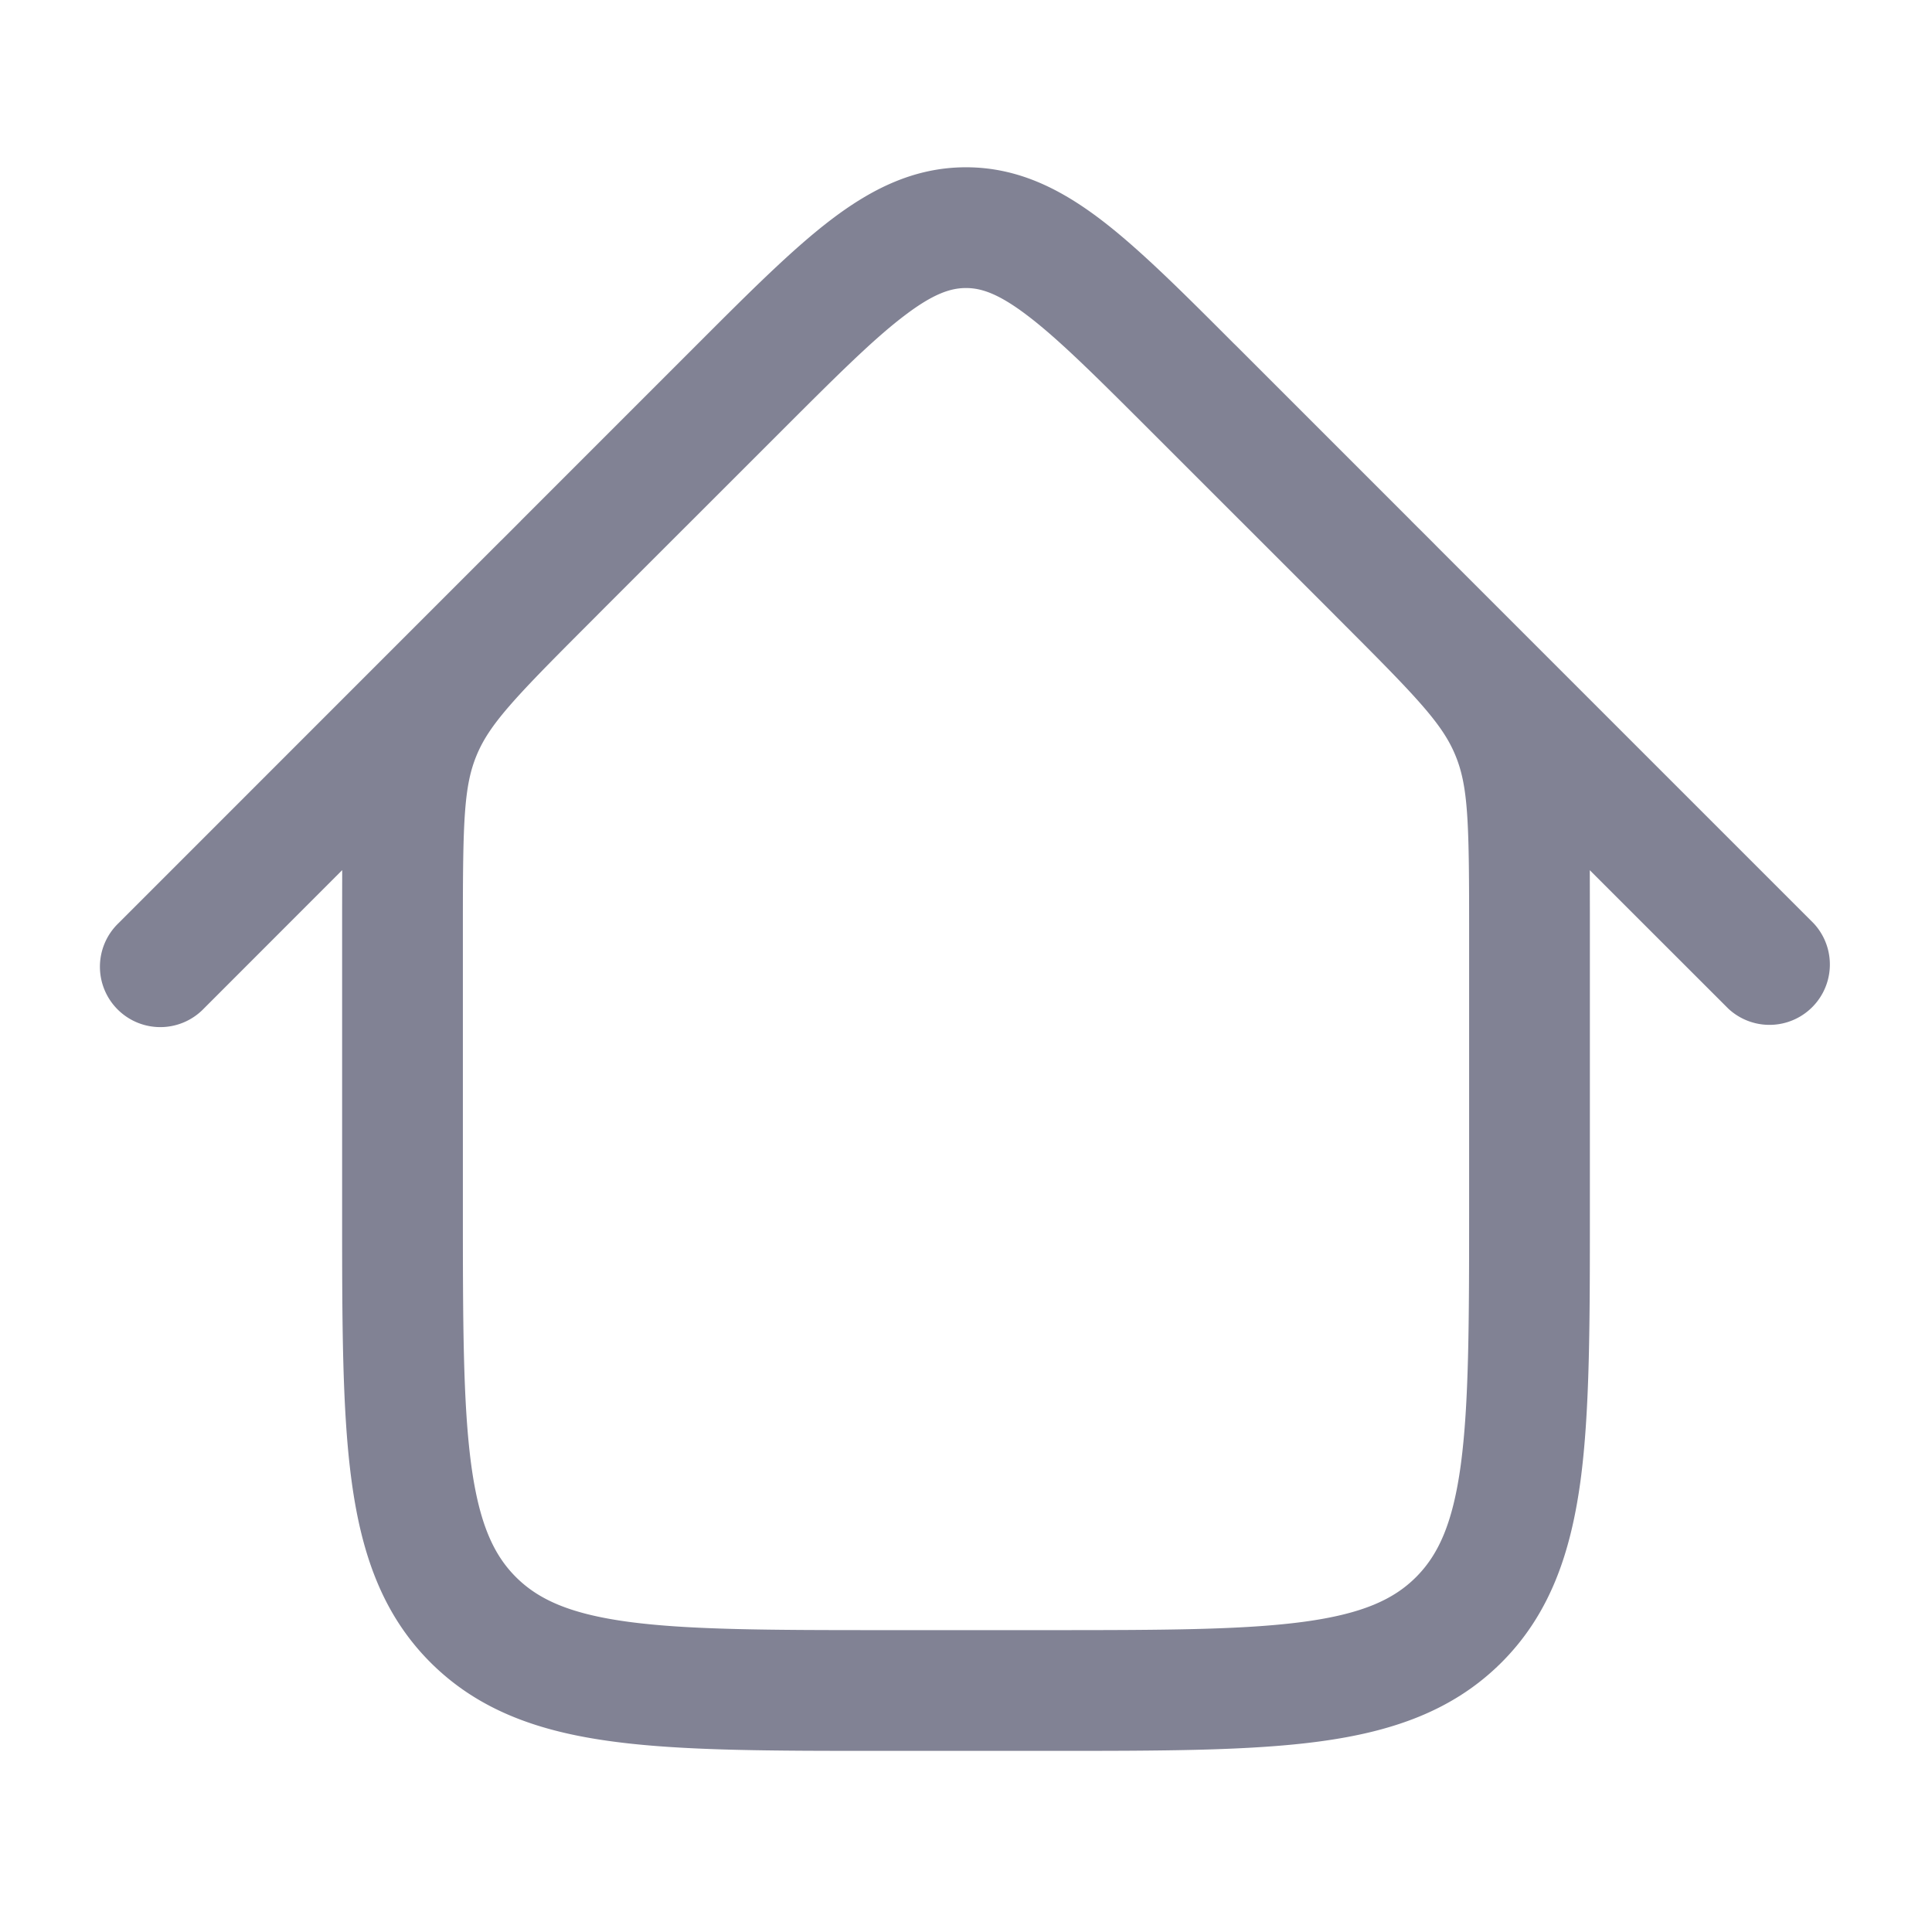 <svg width="24" height="24" fill="none" xmlns="http://www.w3.org/2000/svg"><path fill-rule="evenodd" clip-rule="evenodd" d="M9.702 5.359c.682-.682 1.14-1.139 1.528-1.434.37-.283.586-.347.77-.347.184 0 .4.064.77.347.387.295.846.752 1.528 1.434L16.47 7.53l.242.243c.91.91 1.209 1.227 1.367 1.609.158.381.171.816.171 2.103V15c0 1.435-.002 2.436-.103 3.192-.099.734-.28 1.122-.556 1.399-.277.277-.665.457-1.4.556-.754.101-1.756.103-3.191.103h-2c-1.435 0-2.437-.002-3.192-.103-.734-.099-1.122-.28-1.399-.556-.277-.277-.457-.665-.556-1.4-.101-.755-.103-1.756-.103-3.191v-3.515c0-1.287.013-1.722.171-2.103.158-.38.455-.697 1.359-1.601l.008-.008.242-.243 2.172-2.171zM6.47 6.469l2.171-2.171.037-.037c.635-.635 1.165-1.165 1.642-1.529.504-.384 1.036-.654 1.68-.654.644 0 1.176.27 1.68.654.477.364 1.007.894 1.642 1.53l.037.036 2.17 2.17.001.002.243.242.002.002.099.1.19.19 4.466 4.466a.75.75 0 01-1.06 1.06l-1.721-1.72.001.533v3.712c0 1.367 0 2.47-.116 3.337-.122.9-.38 1.658-.982 2.26-.602.601-1.36.86-2.26.981-.867.117-1.97.117-3.337.117h-2.11c-1.367 0-2.47 0-3.337-.117-.9-.12-1.658-.38-2.26-.981-.602-.602-.86-1.36-.981-2.26-.117-.867-.117-1.97-.117-3.337v-3.712l.001-.534-1.72 1.721a.75.75 0 11-1.061-1.06l4.466-4.467.19-.19.1-.1h.001l.243-.243z" fill="#818294"/></svg>